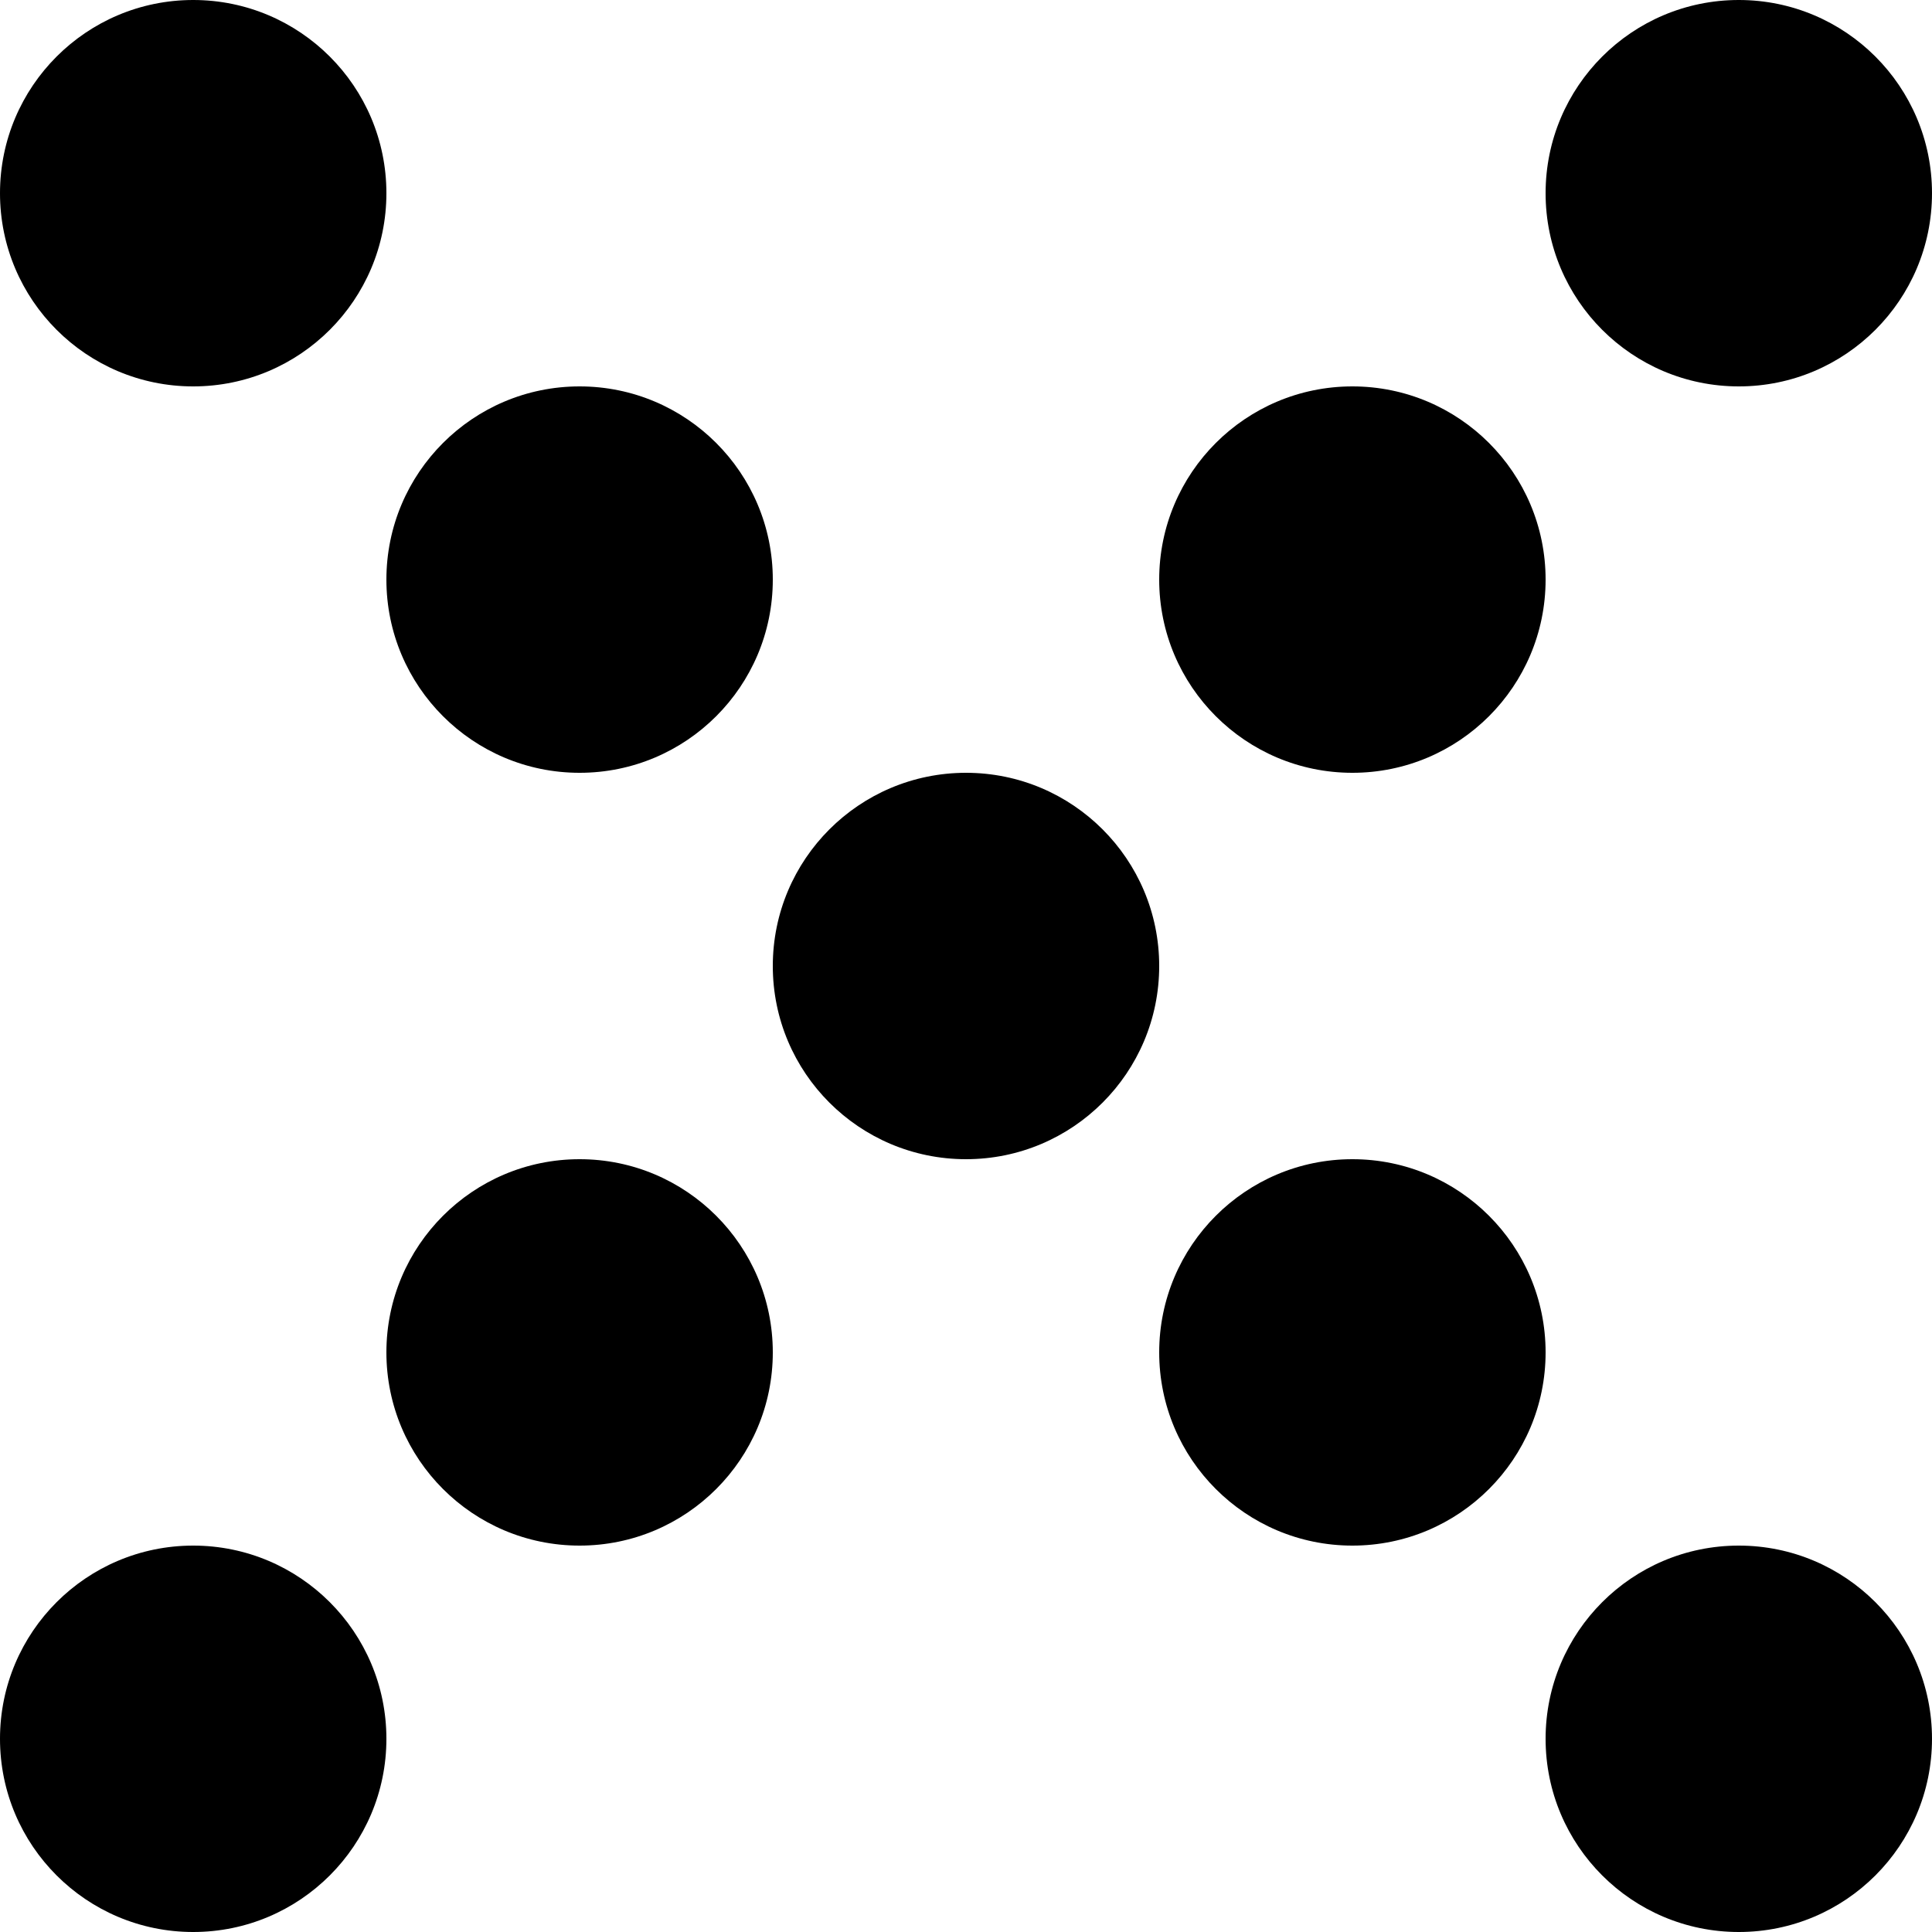<svg width="30" height="30" viewBox="0 0 30 30" fill="none" xmlns="http://www.w3.org/2000/svg">
<circle cx="3" cy="3" r="3" fill="currentColor"/>
<circle cx="3" cy="27" r="3" fill="currentColor"/>
<circle cx="9" cy="21" r="3" fill="currentColor"/>
<circle cx="21" cy="9" r="3" fill="currentColor"/>
<circle cx="15" cy="15" r="3" fill="currentColor"/>
<circle cx="21" cy="21" r="3" fill="currentColor"/>
<circle cx="9" cy="9" r="3" fill="currentColor"/>
<circle cx="27" cy="3" r="3" fill="currentColor"/>
<circle cx="27" cy="27" r="3" fill="currentColor"/>
</svg>
